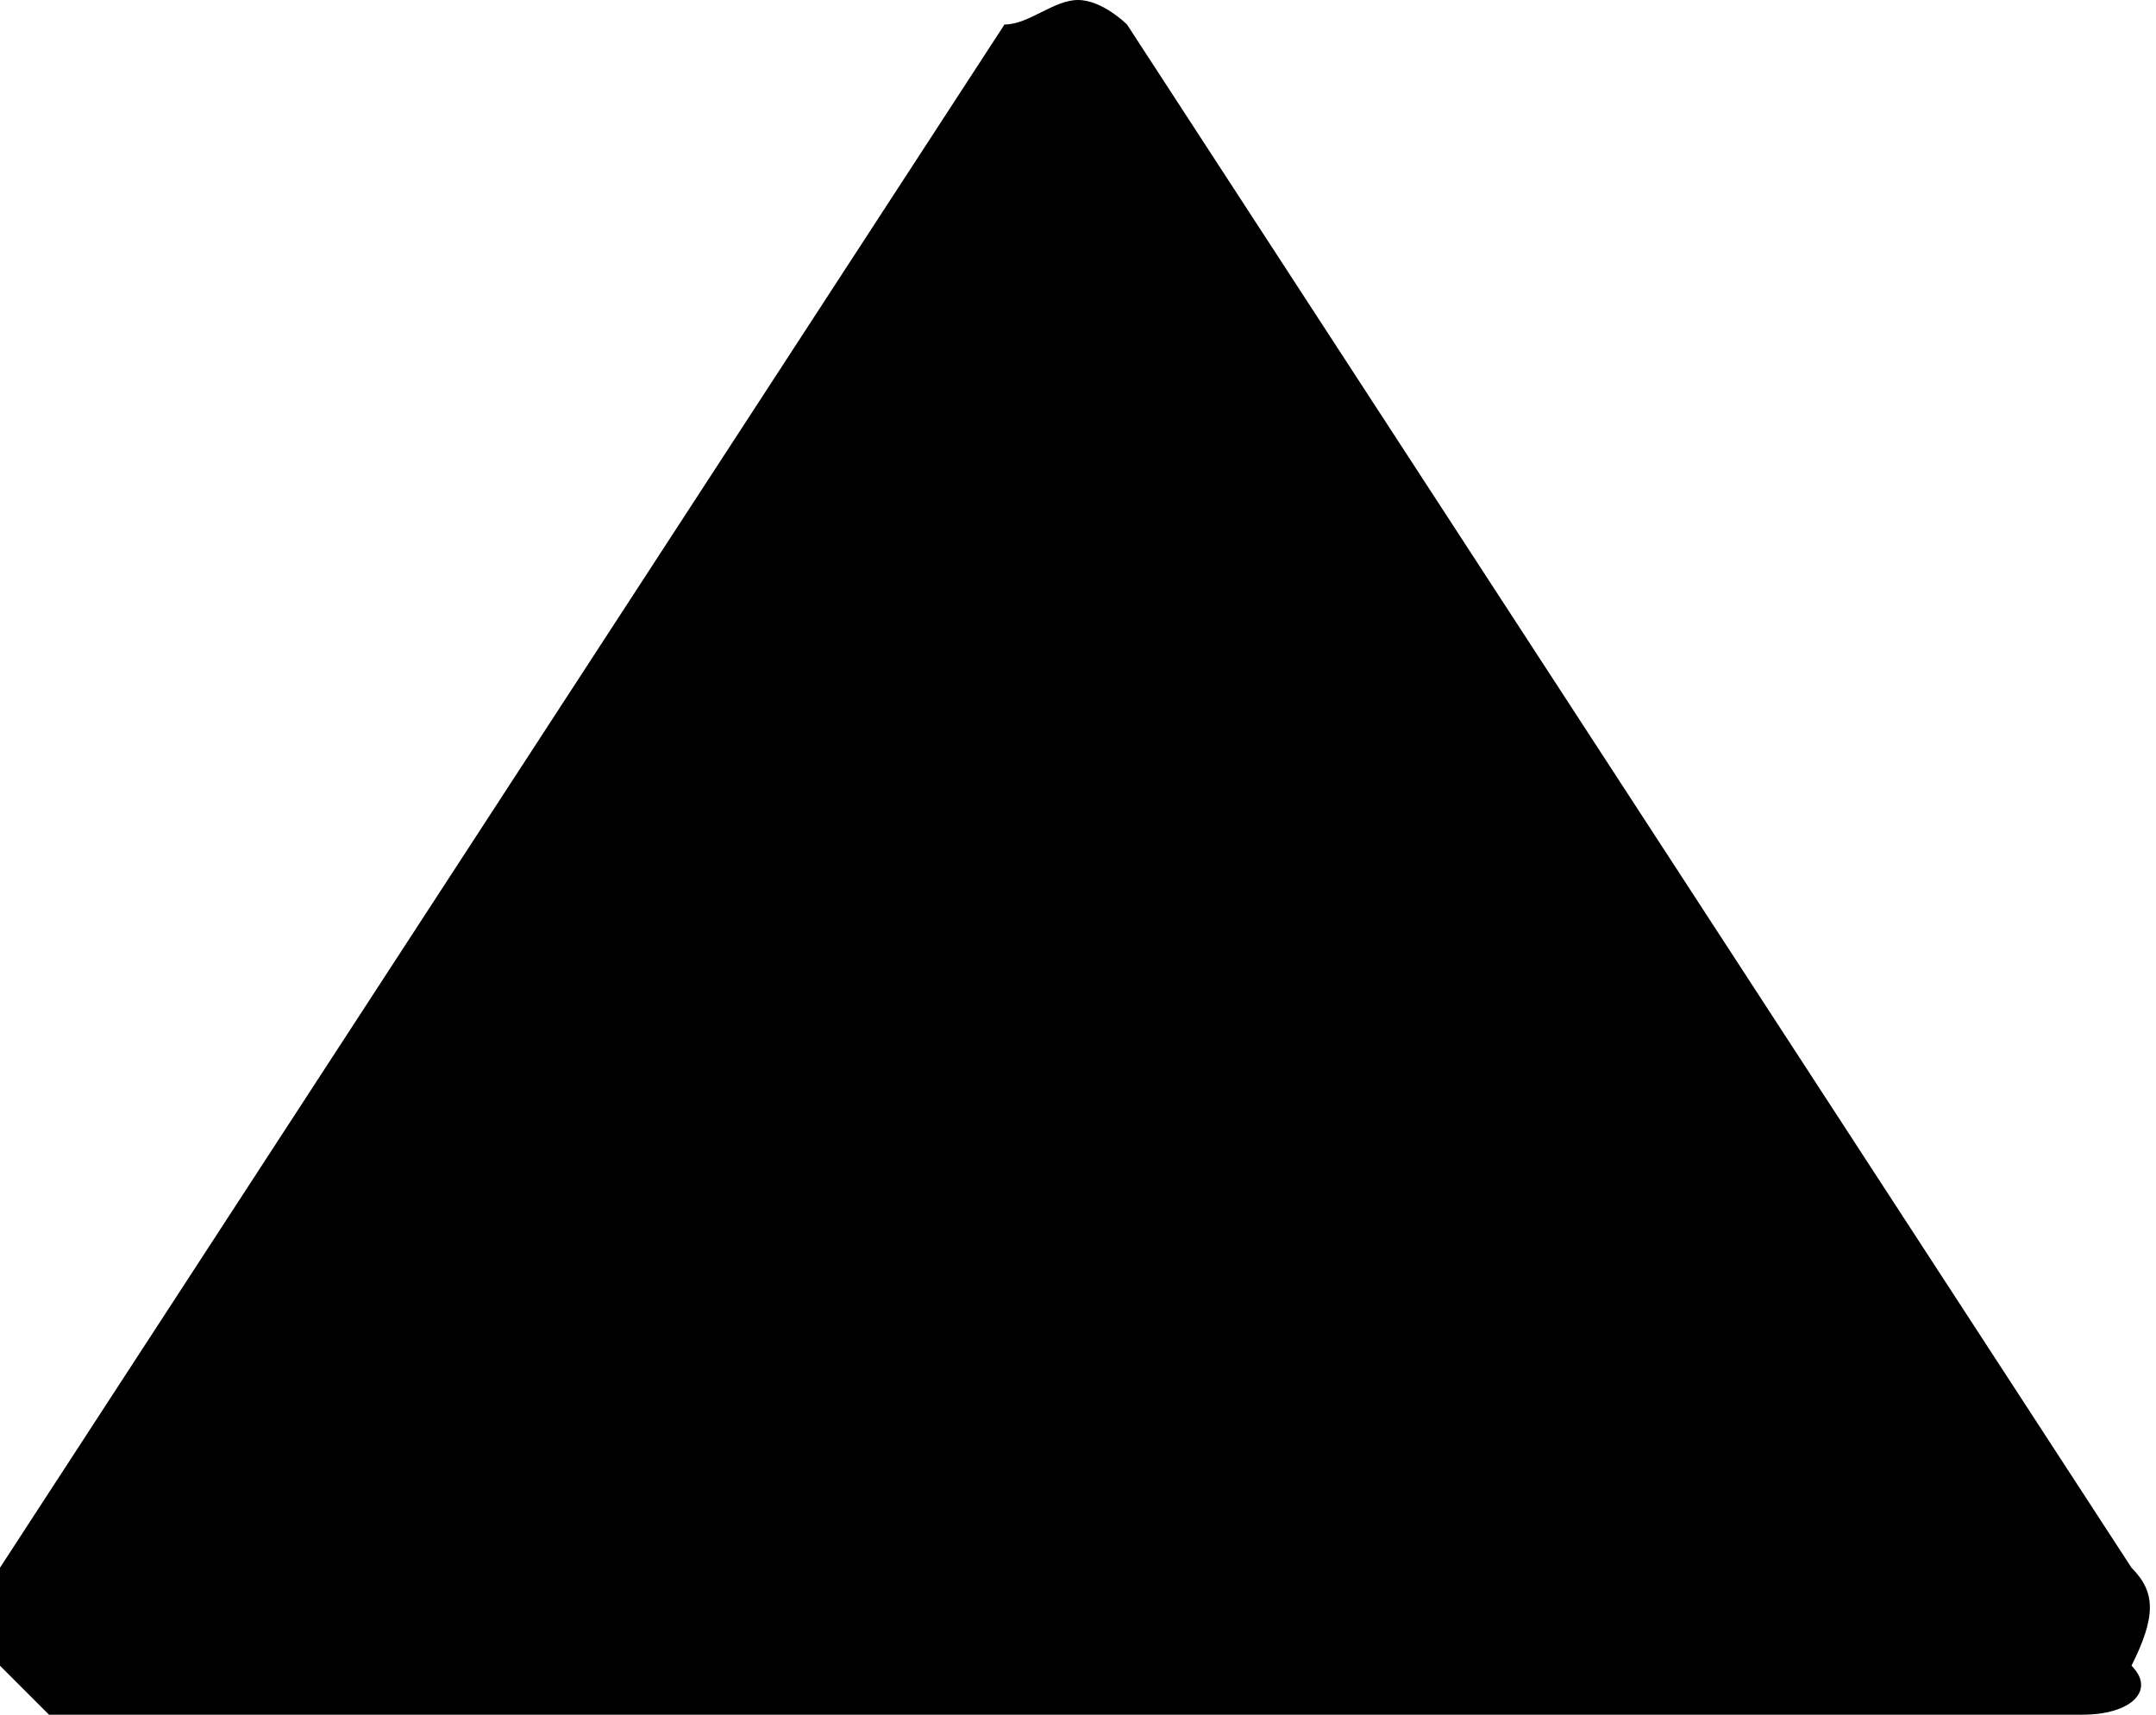 <svg xmlns="http://www.w3.org/2000/svg" xmlns:xlink="http://www.w3.org/1999/xlink" id="home" x="0" y="0" version="1.1" viewBox="0 0 8.8 7" xml:space="preserve" style="enable-background:new 0 0 8.8 7"><style type="text/css">.st21{fill-rule:evenodd;clip-rule:evenodd}</style><g id="Group_2_" transform="translate(4)"><path id="Combined-Shape-7_3_" d="M0.4,0c0.1,0,0.2,0.1,0.2,0.1l0,0l4.1,6.3c0.1,0.1,0.1,0.2,0,0.4 C4.8,6.9,4.7,7,4.5,7h-8.3C-3.8,7-3.9,6.9-4,6.8c0-0.1,0-0.2,0-0.4l0,0l4.1-6.3C0.2,0.1,0.3,0,0.4,0z" class="st21"/></g></svg>